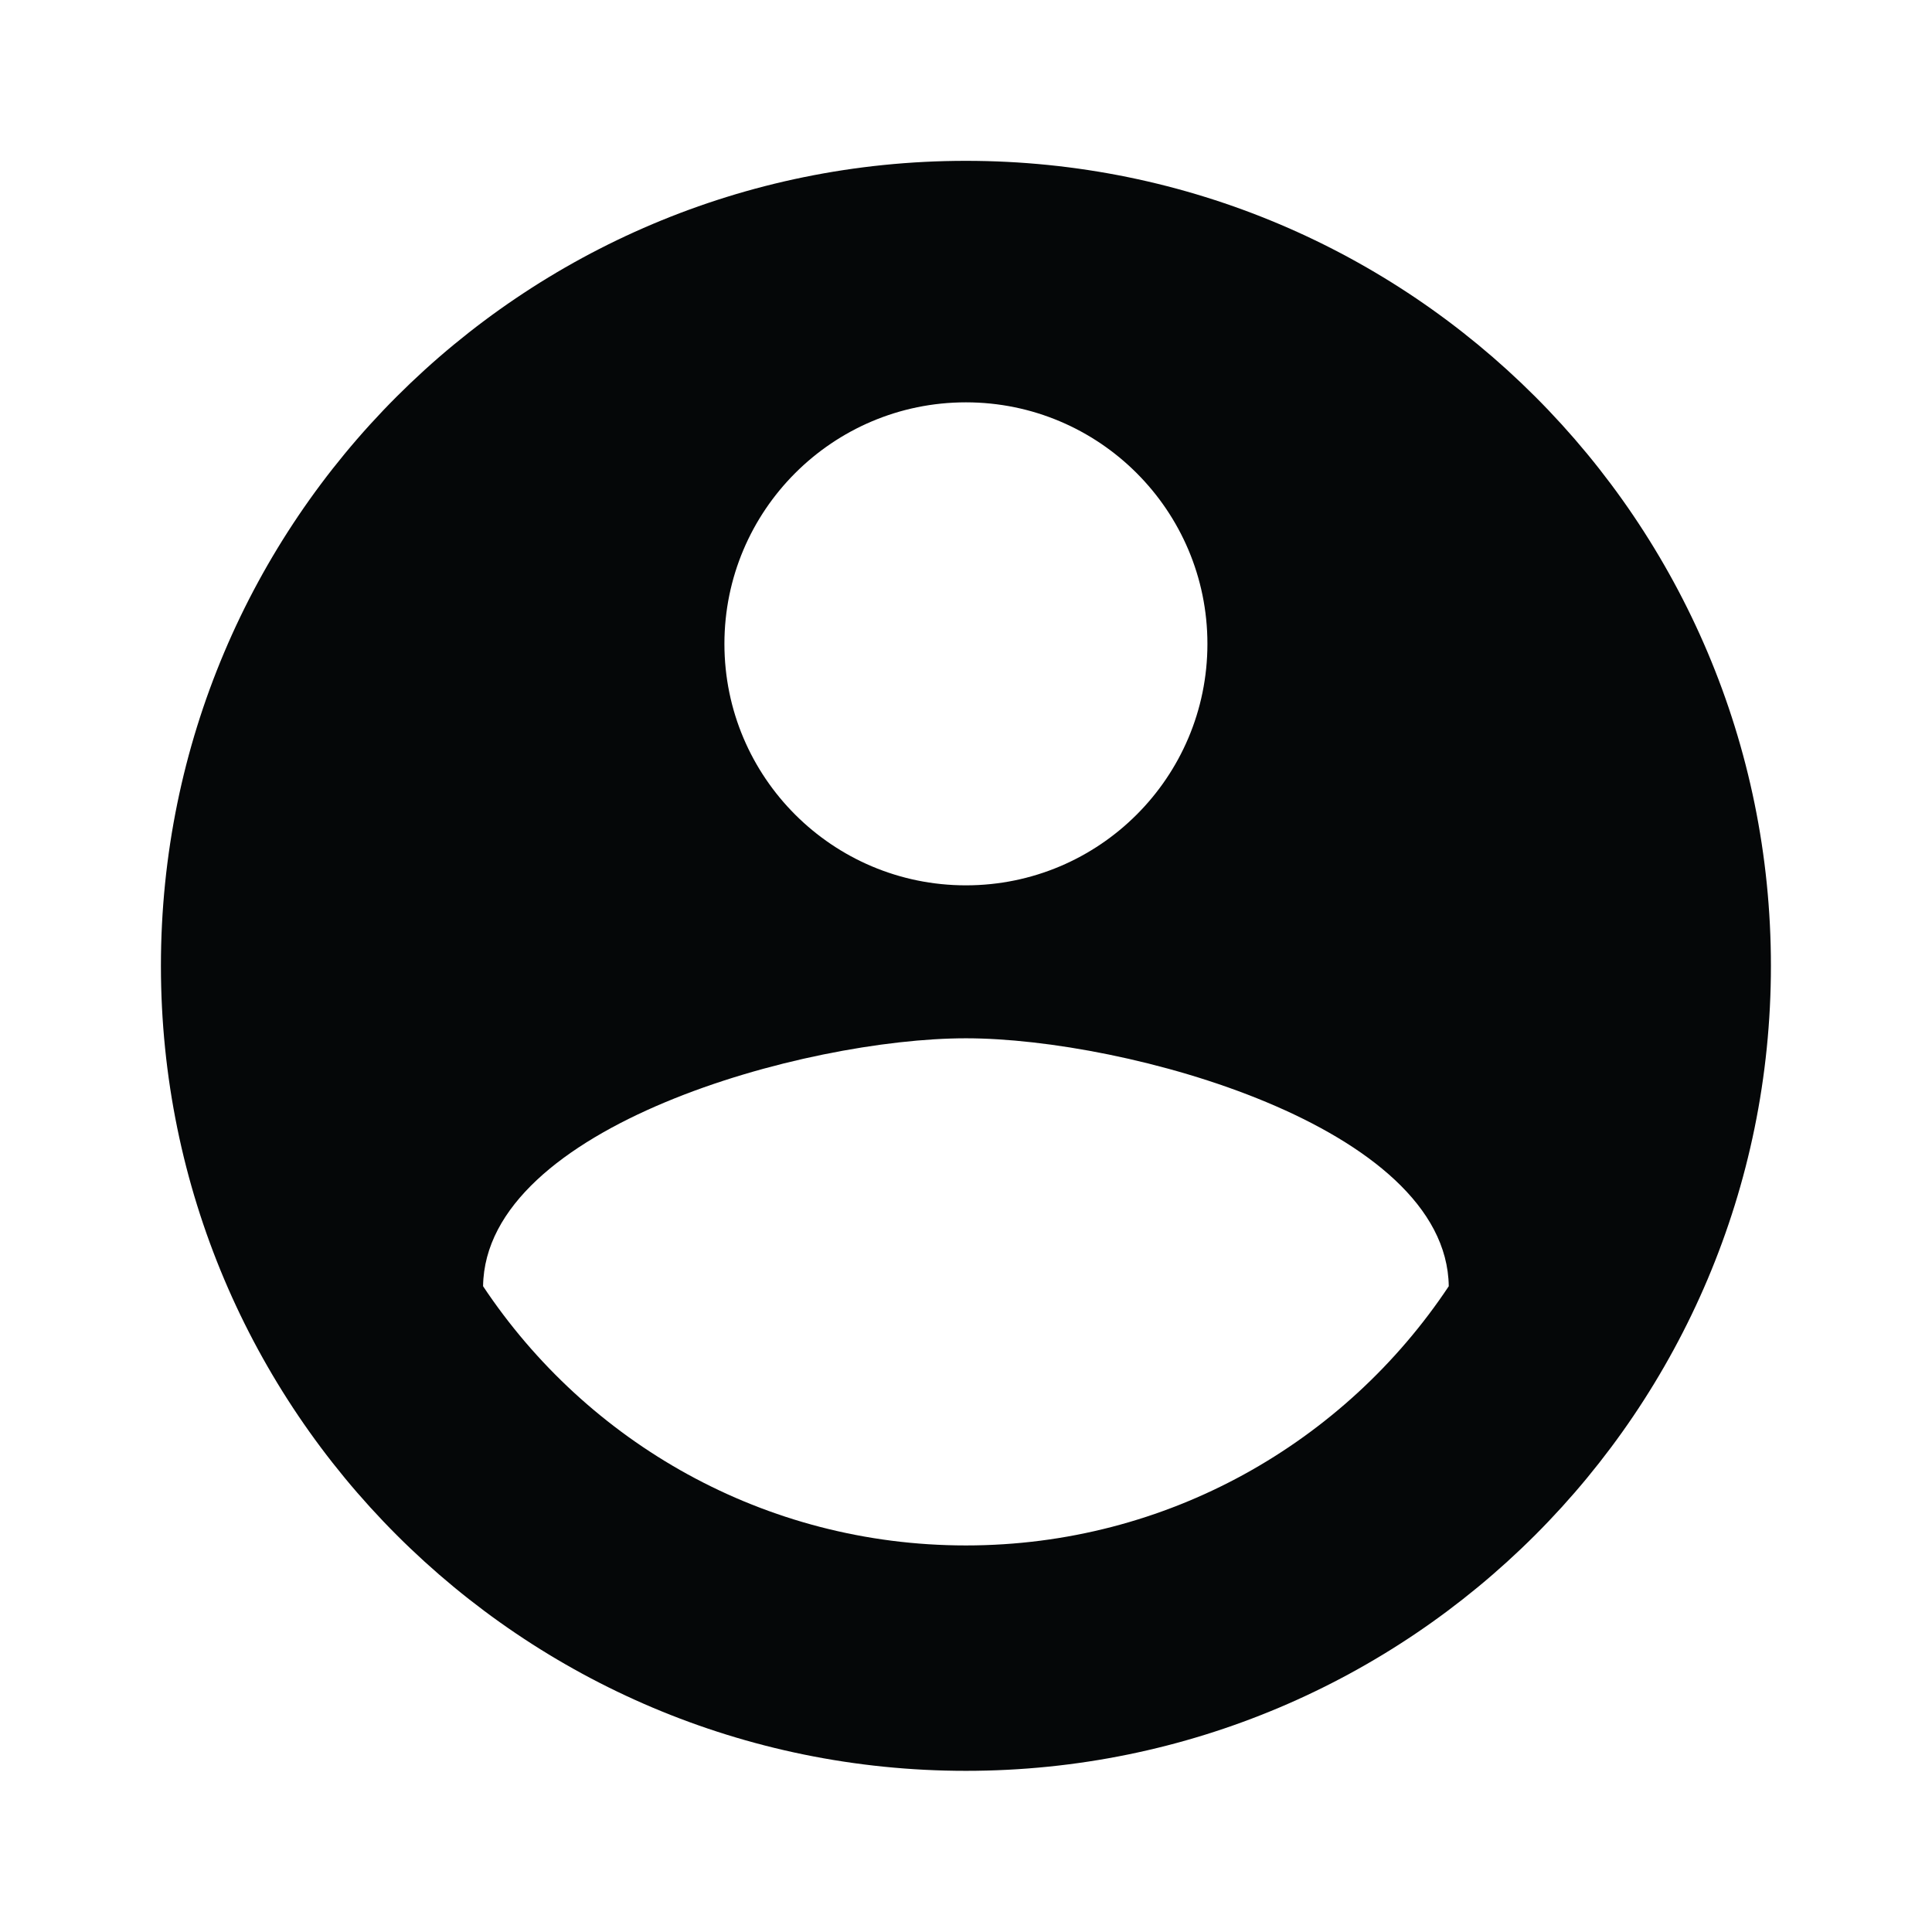 <svg xmlns="http://www.w3.org/2000/svg" xmlns:xlink="http://www.w3.org/1999/xlink" width="24" height="24" baseProfile="full" enable-background="new 0 0 24 24" version="1.1" viewBox="0 0 24 24" xml:space="preserve"><path fill="#050708" fill-opacity="1" stroke-linejoin="round" stroke-width=".2" d="M 11.999,19.198C 9.495,19.198 7.292,17.919 6.001,15.978C 6.027,13.991 10.005,12.898 11.999,12.898C 13.993,12.898 17.971,13.991 17.997,15.978C 16.706,17.919 14.503,19.198 11.999,19.198 Z M 11.999,4.998C 13.655,4.998 14.999,6.342 14.999,7.998C 14.999,9.656 13.655,10.998 11.999,10.998C 10.343,10.998 8.999,9.656 8.999,7.998C 8.999,6.342 10.343,4.998 11.999,4.998 Z M 11.999,1.998C 6.476,1.998 1.999,6.474 1.999,11.998C 1.999,17.521 6.476,21.998 11.999,21.998C 17.522,21.998 21.999,17.521 21.999,11.998C 21.999,6.474 17.522,1.998 11.999,1.998 Z"/></svg>